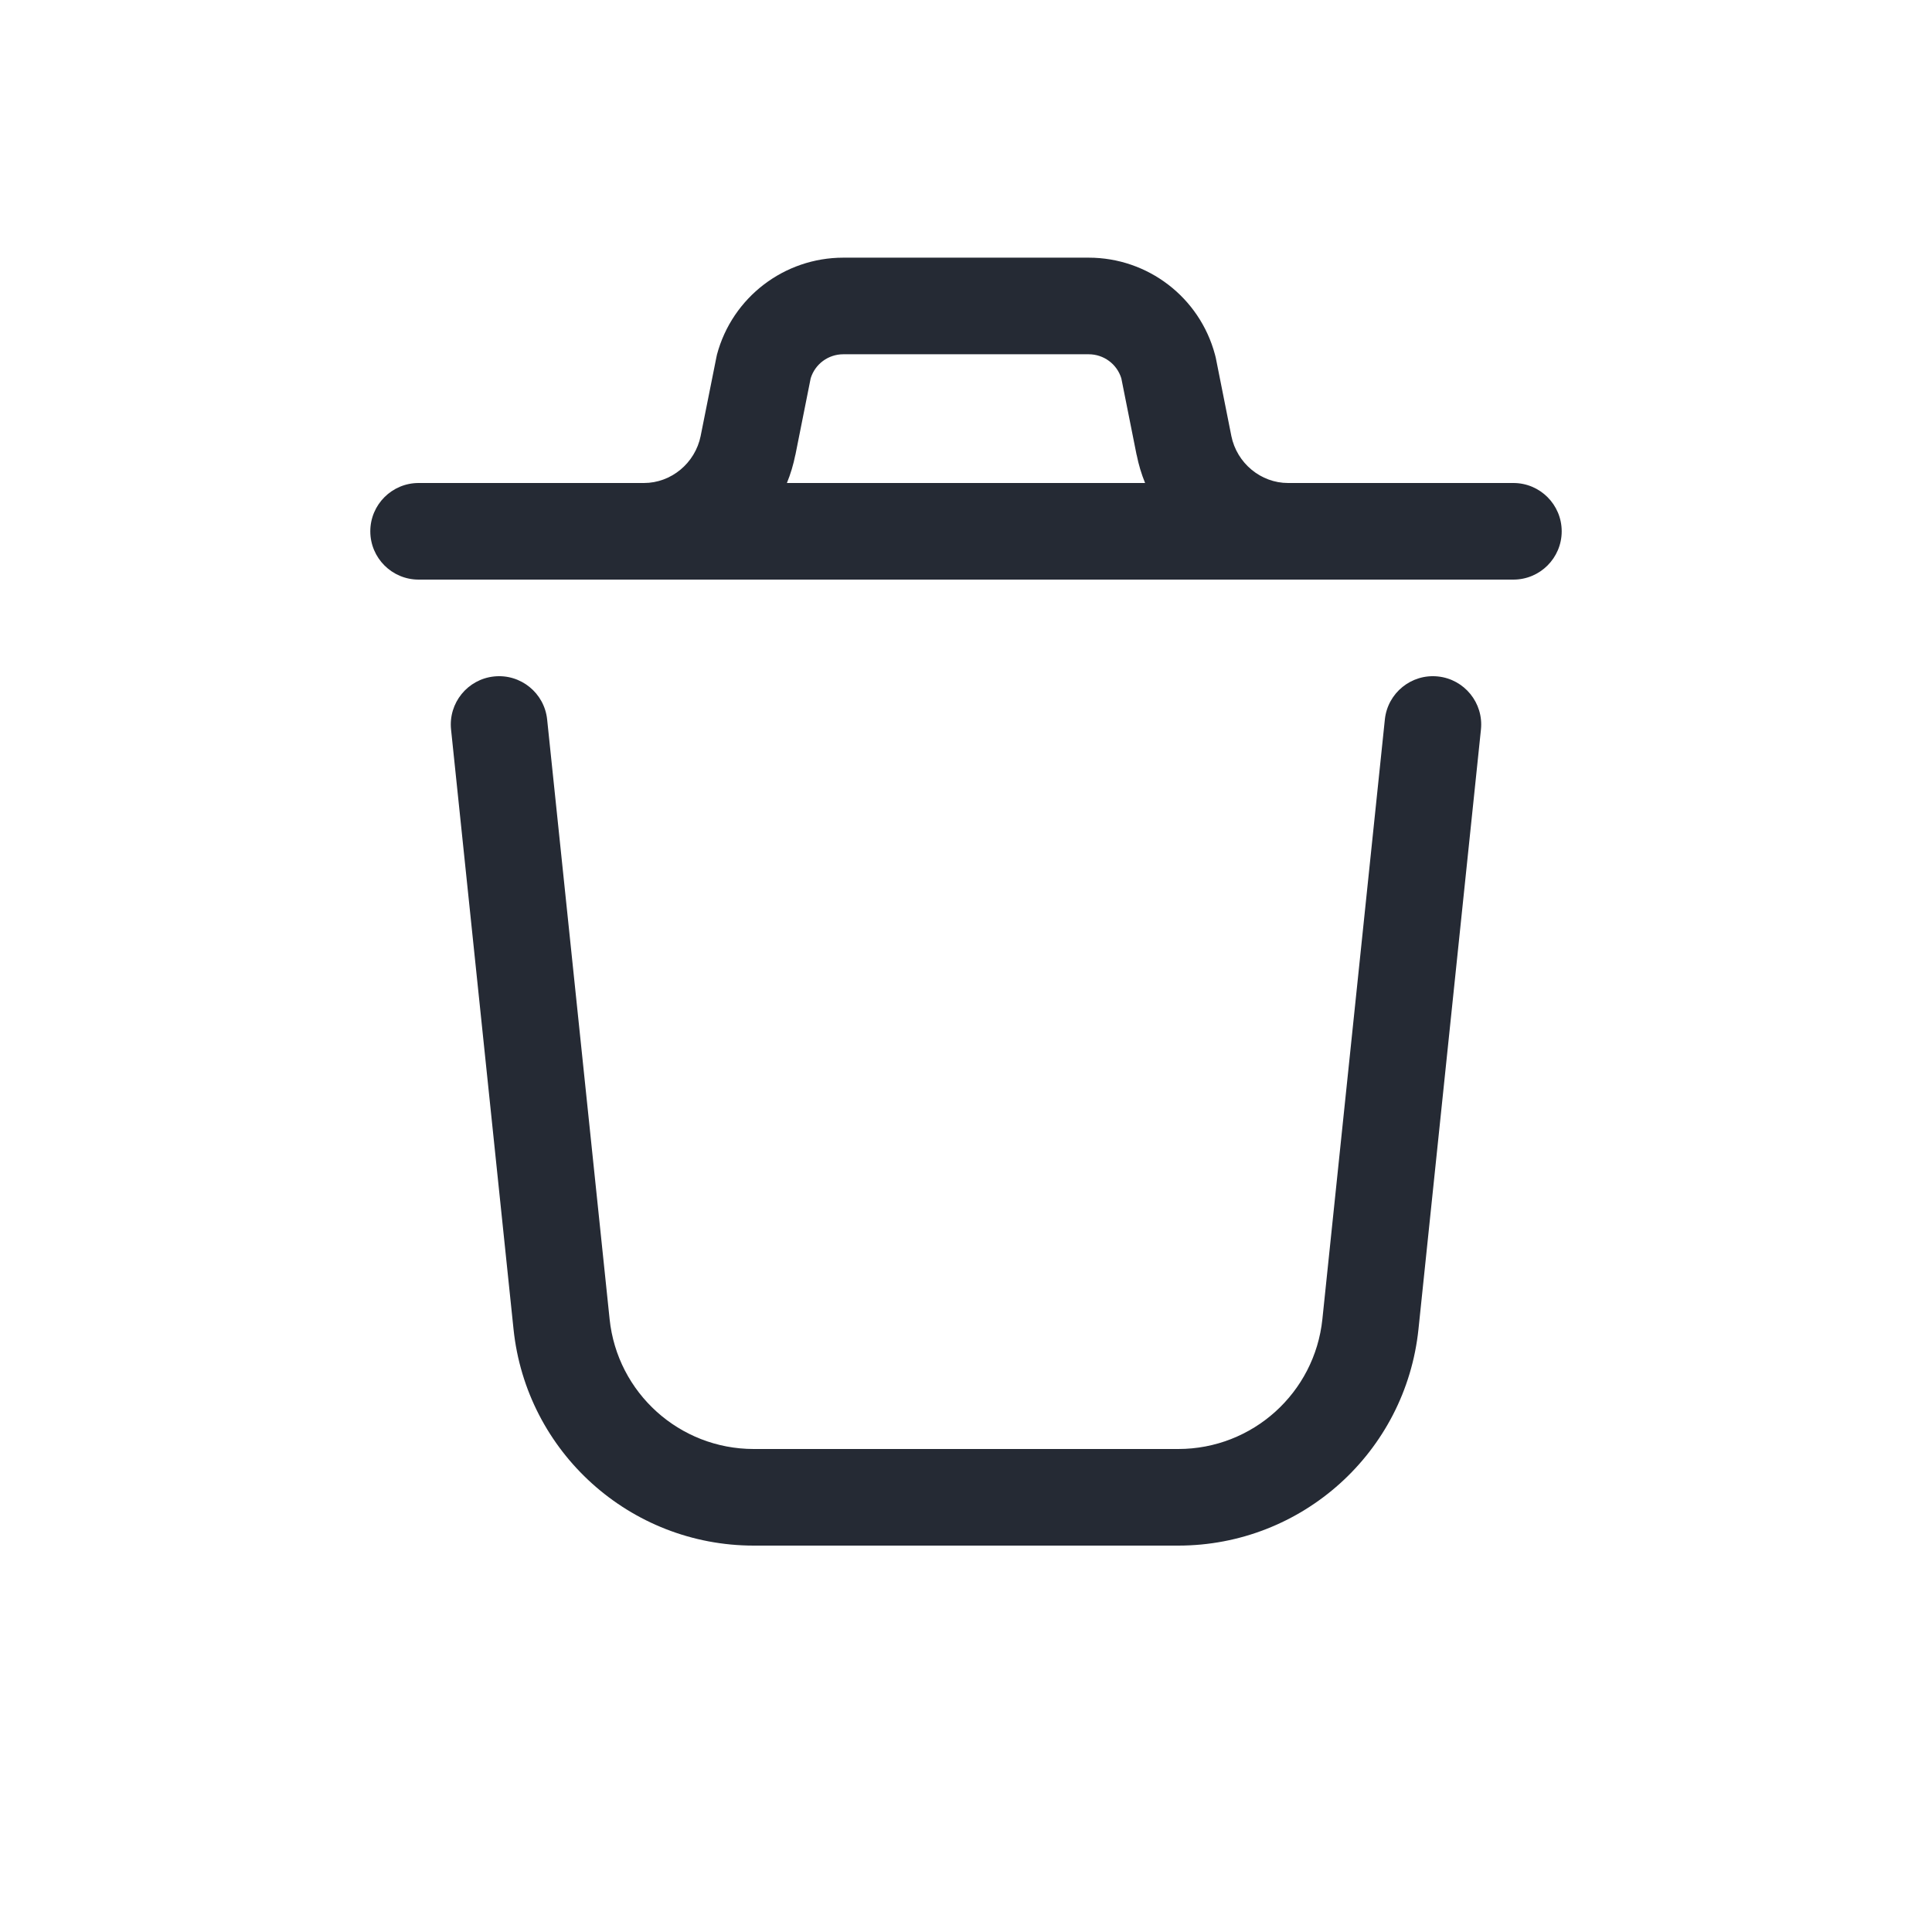 <svg width="30" height="30" viewBox="0 0 30 30" fill="none" xmlns="http://www.w3.org/2000/svg">
<path fill-rule="evenodd" clip-rule="evenodd" d="M11.133 5.506C11.371 4.616 12.178 4.001 13.095 4.001H16.905C17.822 4.001 18.628 4.616 18.866 5.506C18.871 5.521 18.874 5.537 18.878 5.553L19.12 6.768L19.12 6.769C19.206 7.194 19.58 7.5 20 7.5H23.5C23.914 7.5 24.25 7.836 24.25 8.25C24.25 8.664 23.914 9 23.5 9H20H10H6.5C6.086 9 5.75 8.664 5.75 8.25C5.75 7.836 6.086 7.5 6.5 7.5H10C10.42 7.5 10.794 7.194 10.88 6.769L10.88 6.769L10.88 6.768L11.123 5.553C11.126 5.537 11.129 5.521 11.133 5.506ZM17.65 7.063C17.68 7.214 17.724 7.361 17.781 7.5H12.219C12.276 7.361 12.32 7.214 12.35 7.063L12.351 7.063L12.588 5.875C12.656 5.653 12.861 5.501 13.095 5.501H16.905C17.139 5.501 17.344 5.653 17.412 5.875L17.649 7.063L17.65 7.063ZM8.496 11.172C8.453 10.76 8.084 10.461 7.672 10.504C7.26 10.547 6.961 10.916 7.004 11.328L7.974 20.639C8.173 22.549 9.783 24 11.704 24H18.296C20.217 24 21.827 22.549 22.026 20.639L22.996 11.328C23.039 10.916 22.74 10.547 22.328 10.504C21.916 10.461 21.547 10.76 21.504 11.172L20.534 20.483C20.415 21.629 19.449 22.5 18.296 22.5H11.704C10.551 22.5 9.585 21.629 9.466 20.483L8.496 11.172Z" fill="#252A34"/>
</svg>
